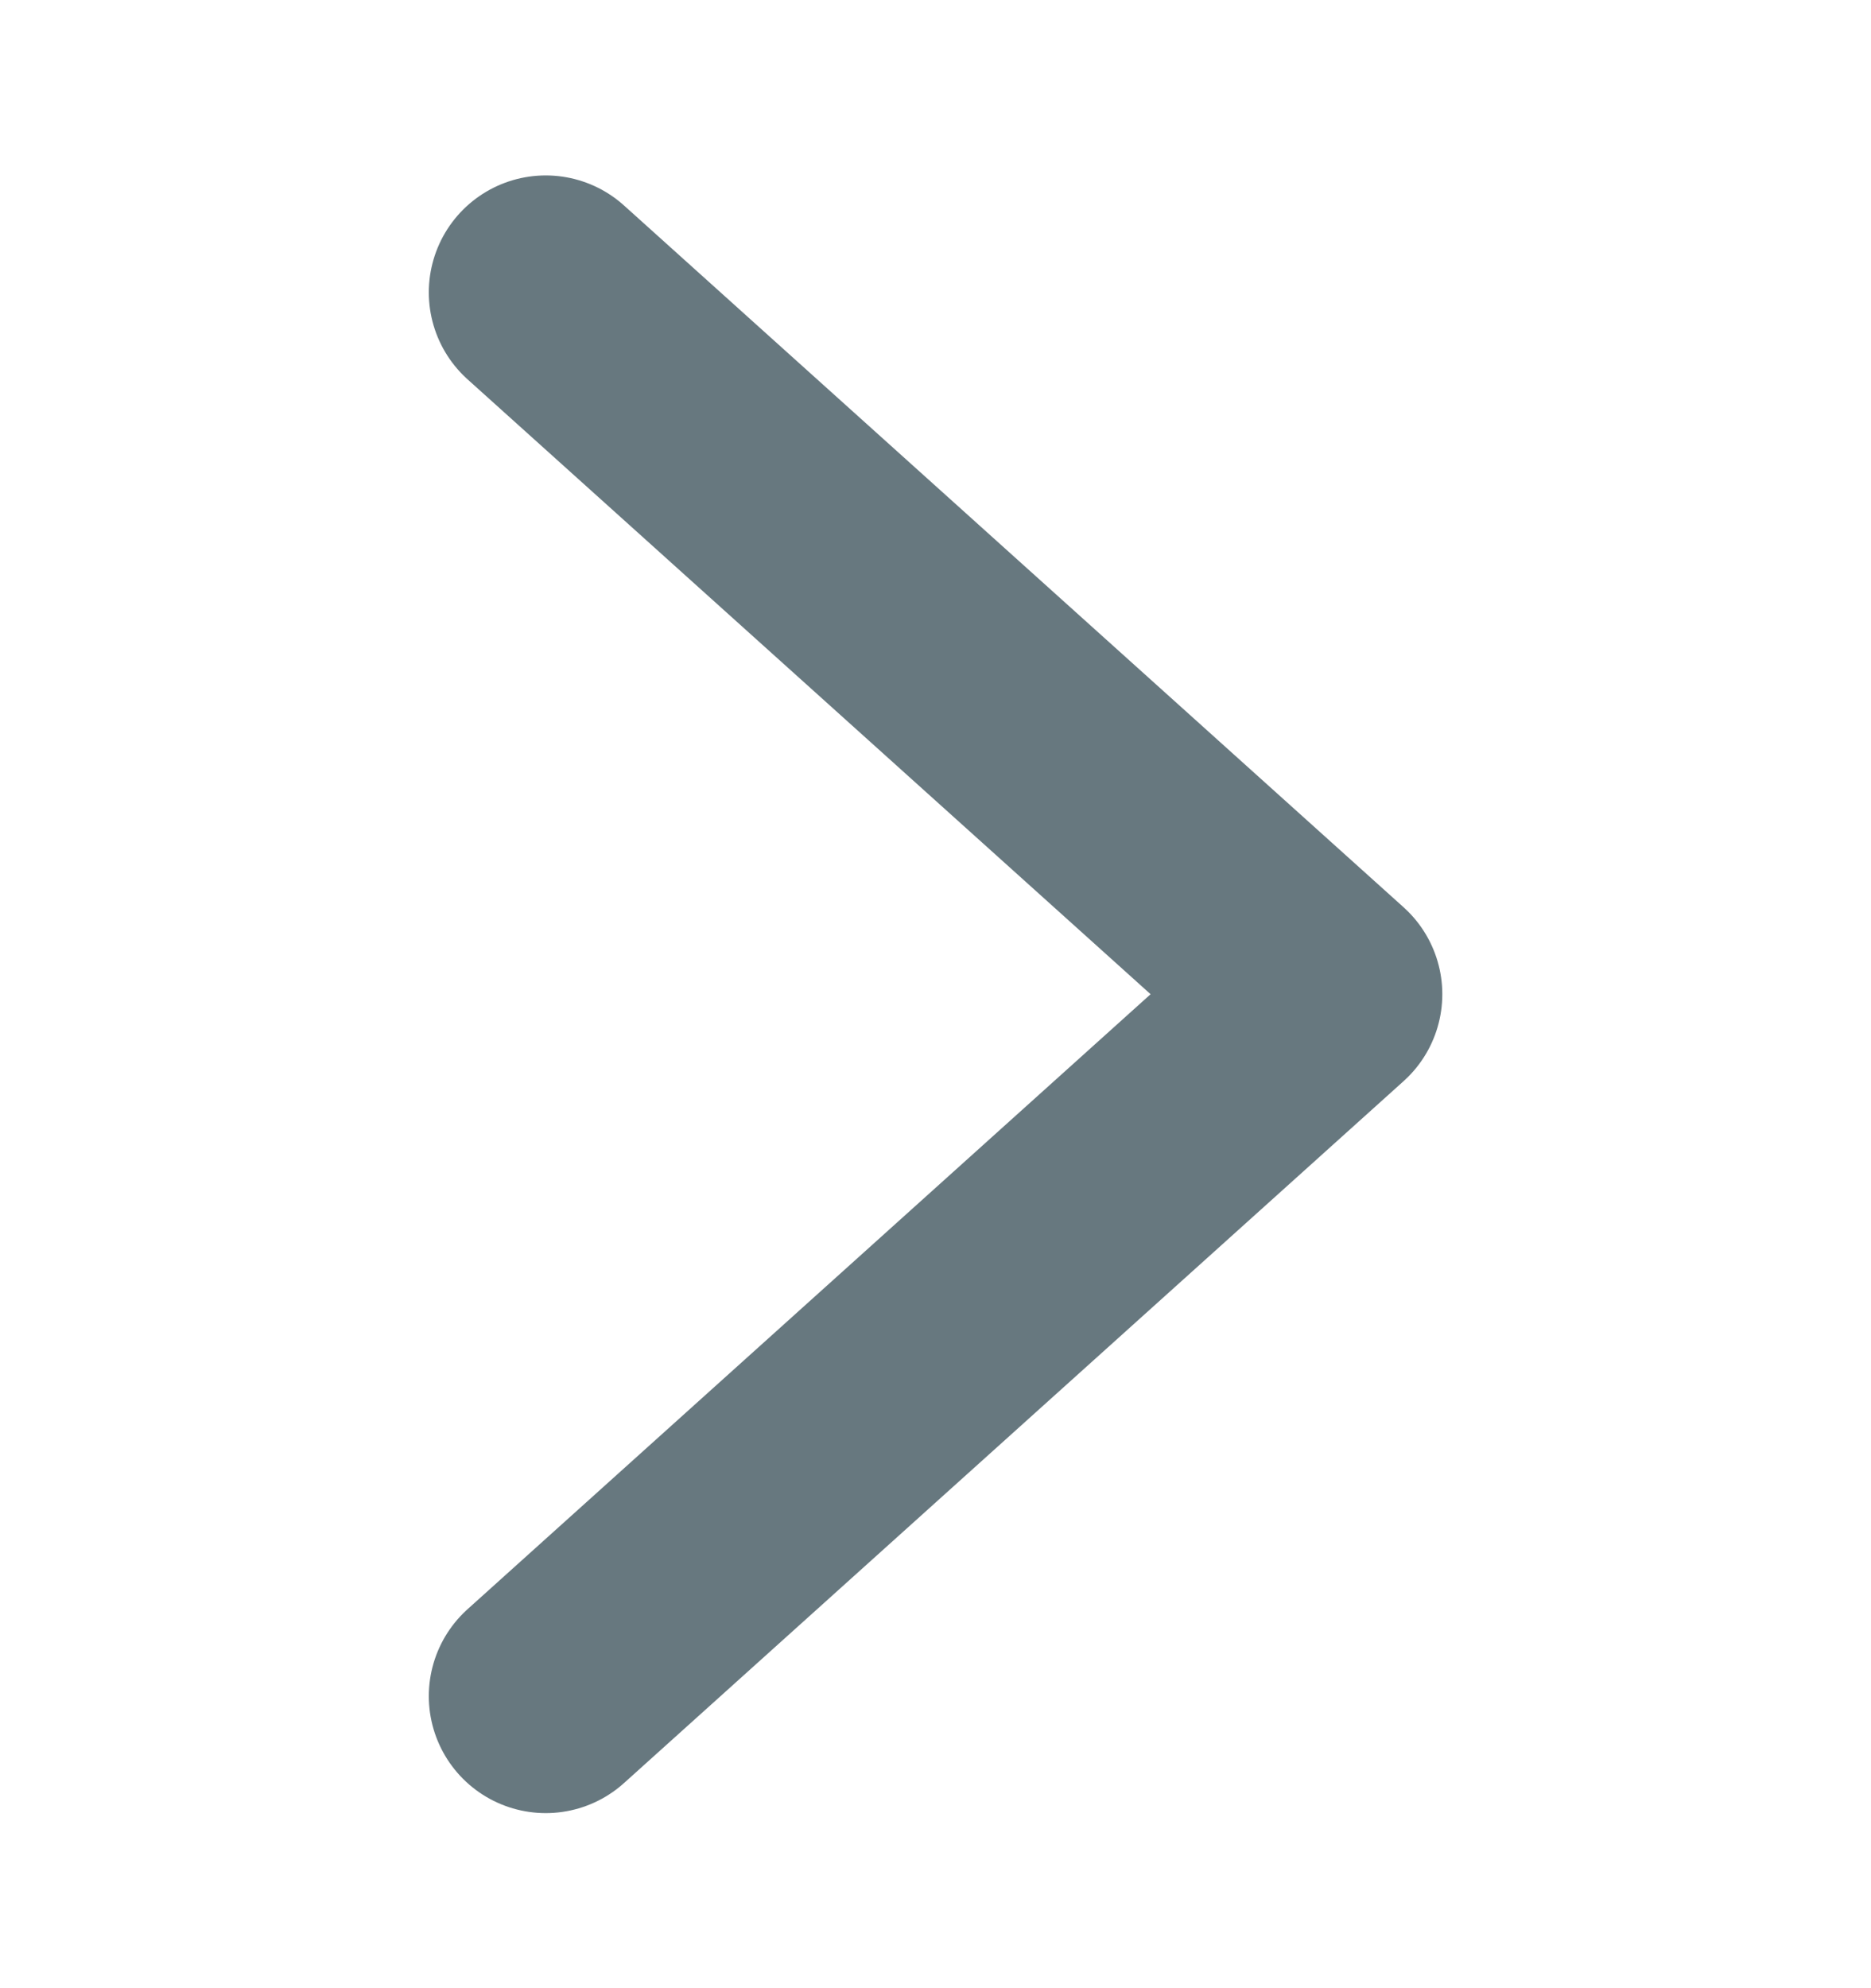 <svg width="16" height="17" viewBox="0 0 16 17" fill="none" xmlns="http://www.w3.org/2000/svg">
<path d="M4.667 2.5L11.334 8.501L4.667 14.503" stroke="#67787F" stroke-width="2" stroke-linecap="round" stroke-linejoin="round"/>
</svg>

